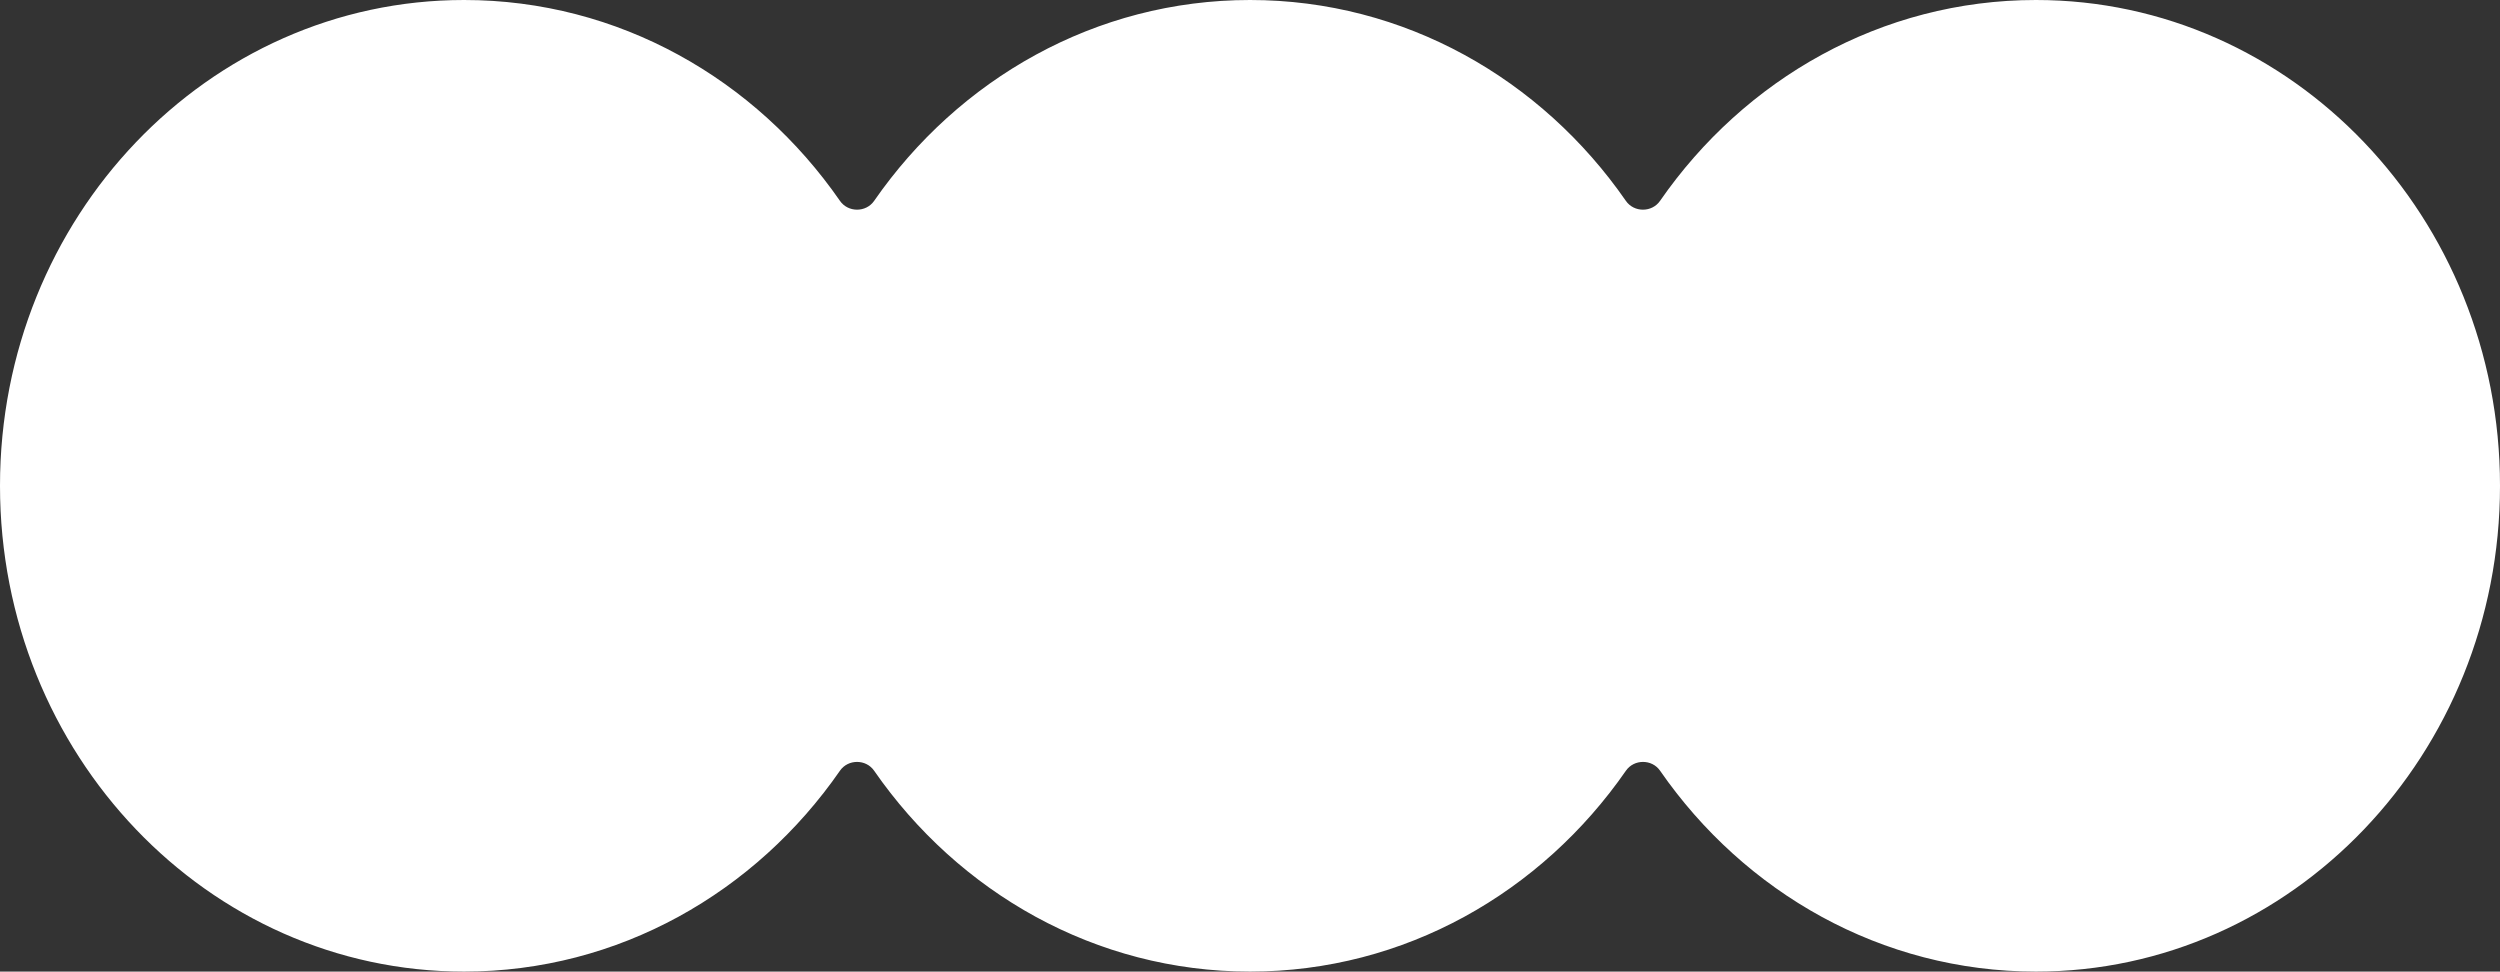 <svg width="1320" height="513" viewBox="0 0 1320 513" fill="none" xmlns="http://www.w3.org/2000/svg">
<rect x="0" y="0" width="1320" height="513" fill="#333333" stroke="none"/>
<path d="M660.013 513C741.66 513 813.941 471.203 858.482 406.939C862.777 400.743 872.232 400.744 876.525 406.941C921.048 471.203 993.352 513 1075 513C1210.29 513 1320 398.161 1320 256.5C1320 114.839 1210.29 -4.79547e-06 1074.97 -1.07105e-05C993.325 -1.42794e-05 921.043 41.797 876.502 106.061C872.208 112.257 862.752 112.256 858.459 106.059C813.936 41.797 741.634 -2.52812e-05 660.013 -2.88489e-05C578.391 -3.24168e-05 506.088 41.797 461.544 106.061C457.25 112.257 447.794 112.256 443.501 106.059C398.978 41.797 326.674 -4.34196e-05 245.029 -4.69885e-05C109.708 -5.29036e-05 -5.01977e-06 114.839 -1.1212e-05 256.5C-1.74042e-05 398.161 109.708 513 245.029 513C326.675 513 398.957 471.203 443.498 406.939C447.792 400.743 457.248 400.744 461.541 406.941C506.064 471.203 578.367 513 660.013 513Z" fill="white"/>
</svg>
